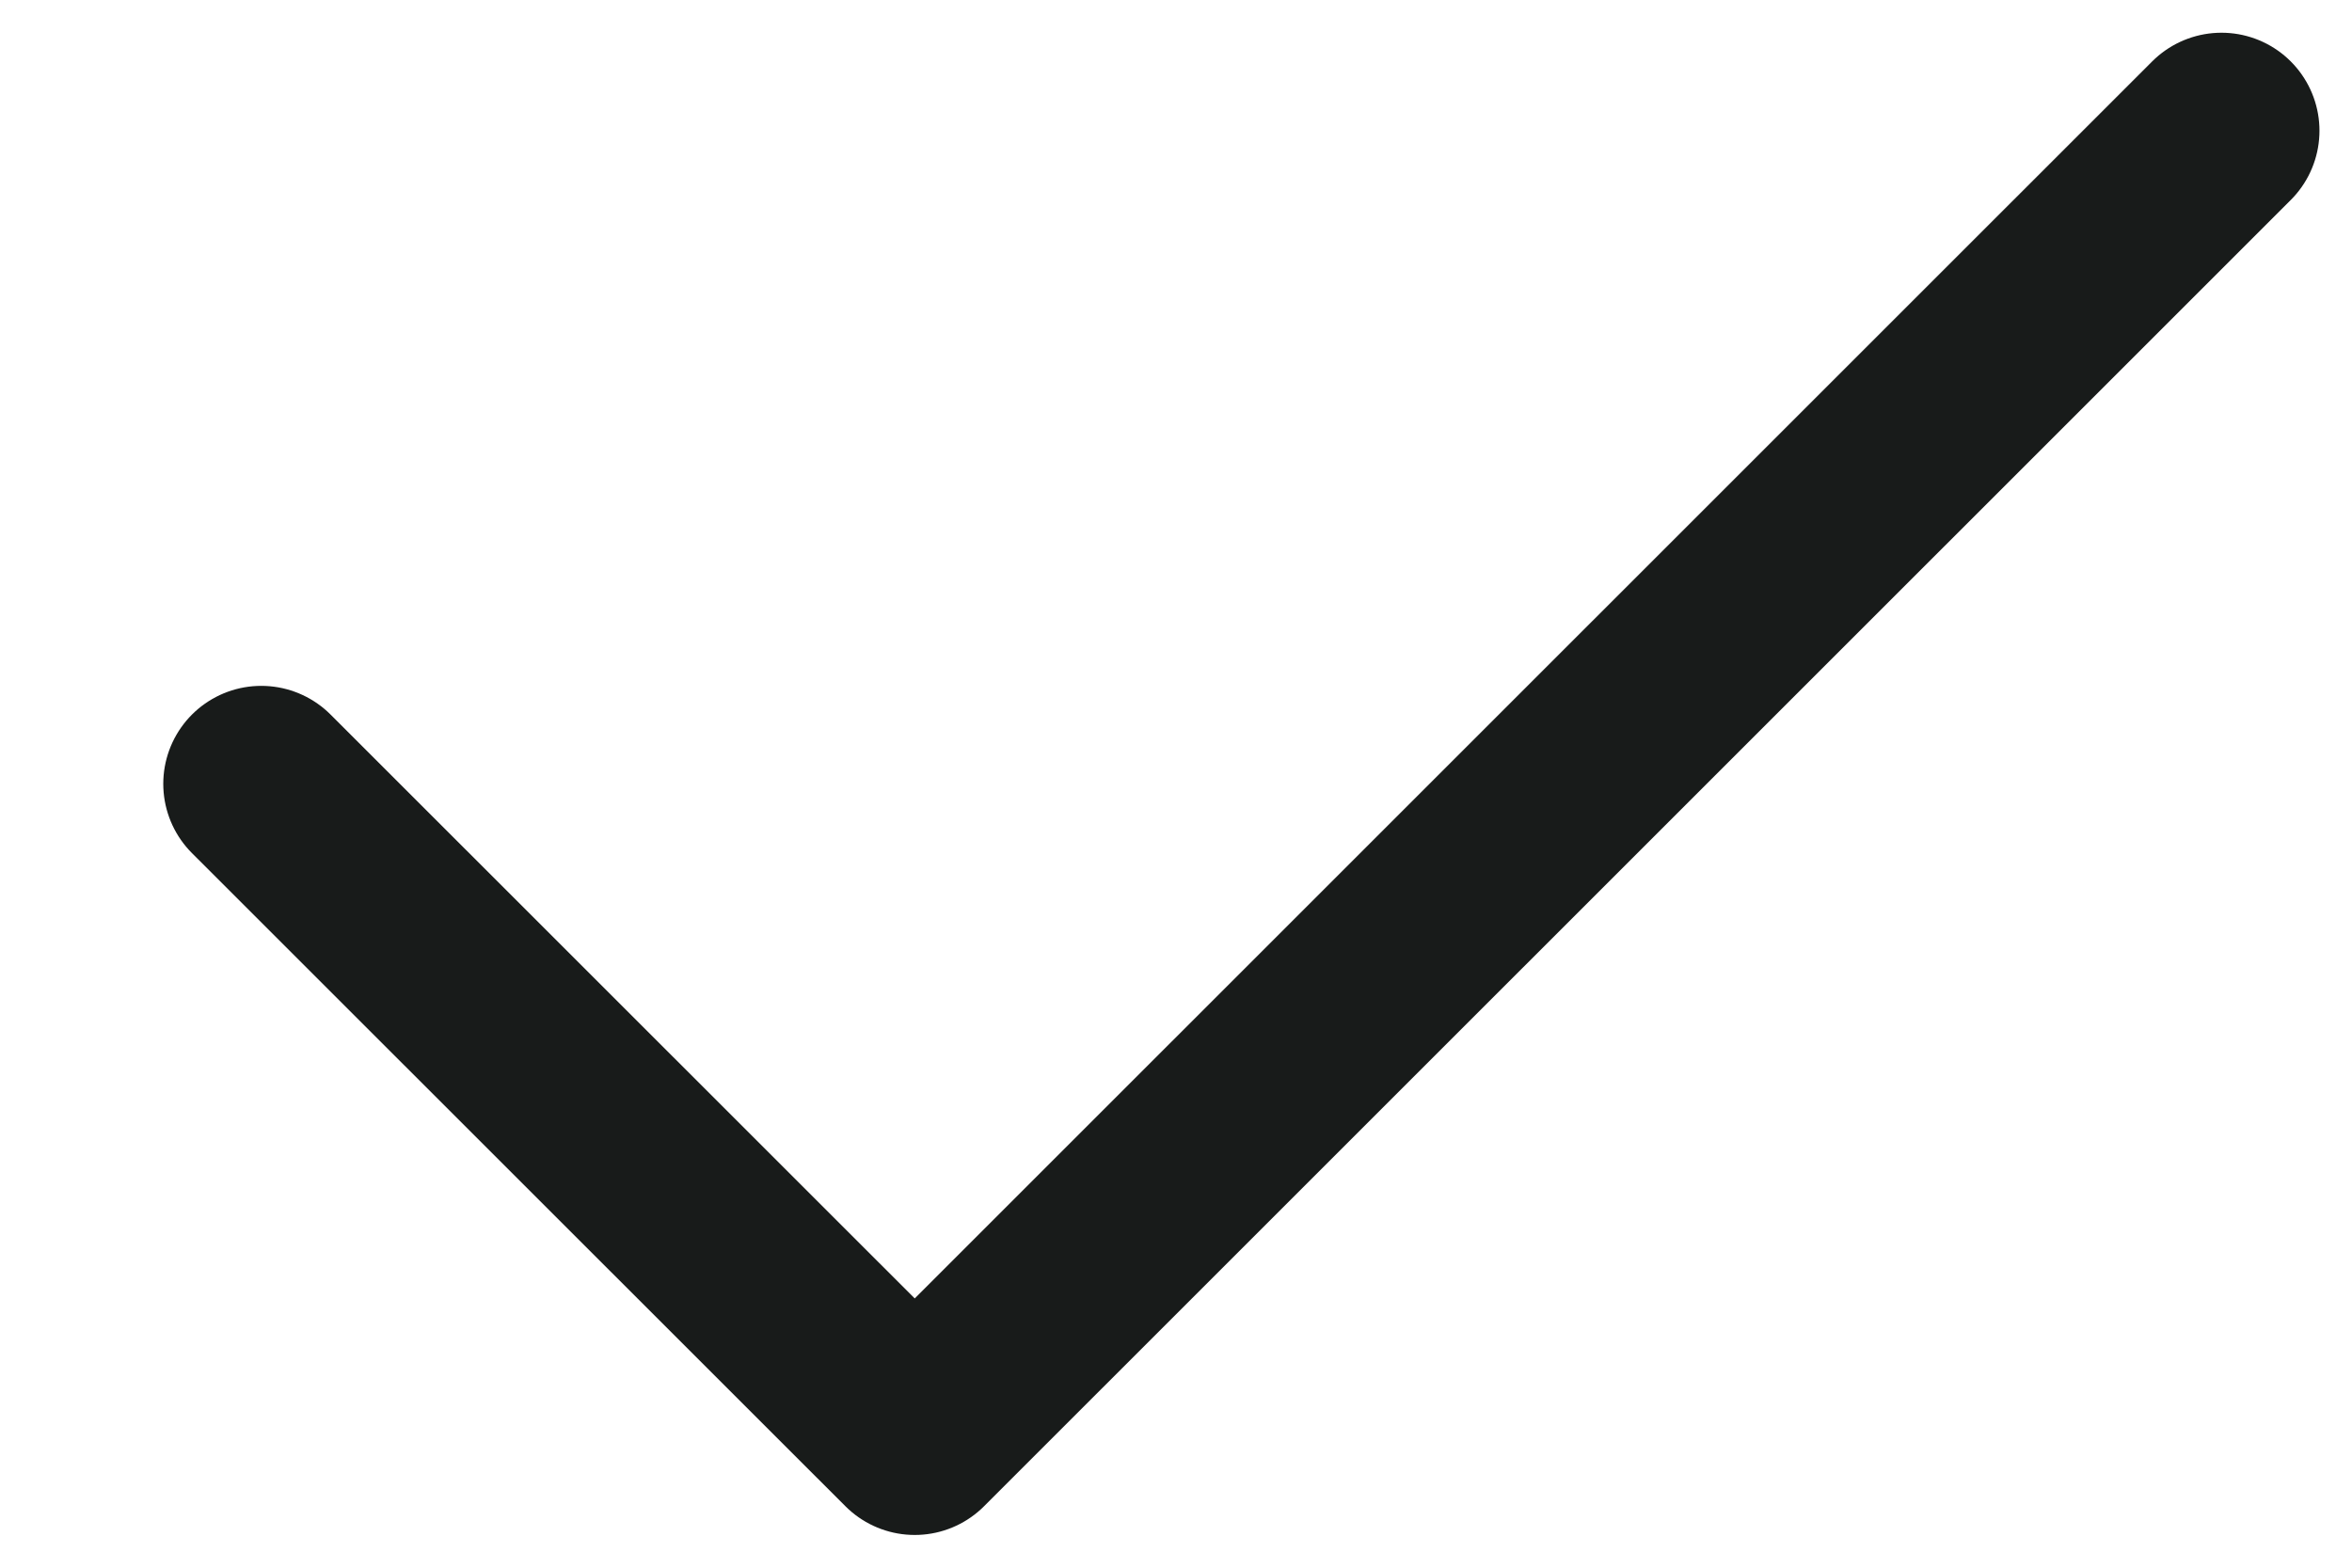 <svg width="12" height="8" viewBox="0 0 12 8" fill="none" xmlns="http://www.w3.org/2000/svg">
<path d="M1.333 4L4.667 7.333L11.334 0.667" stroke="#181B1A" stroke-linecap="round" stroke-linejoin="round"/>
</svg>
